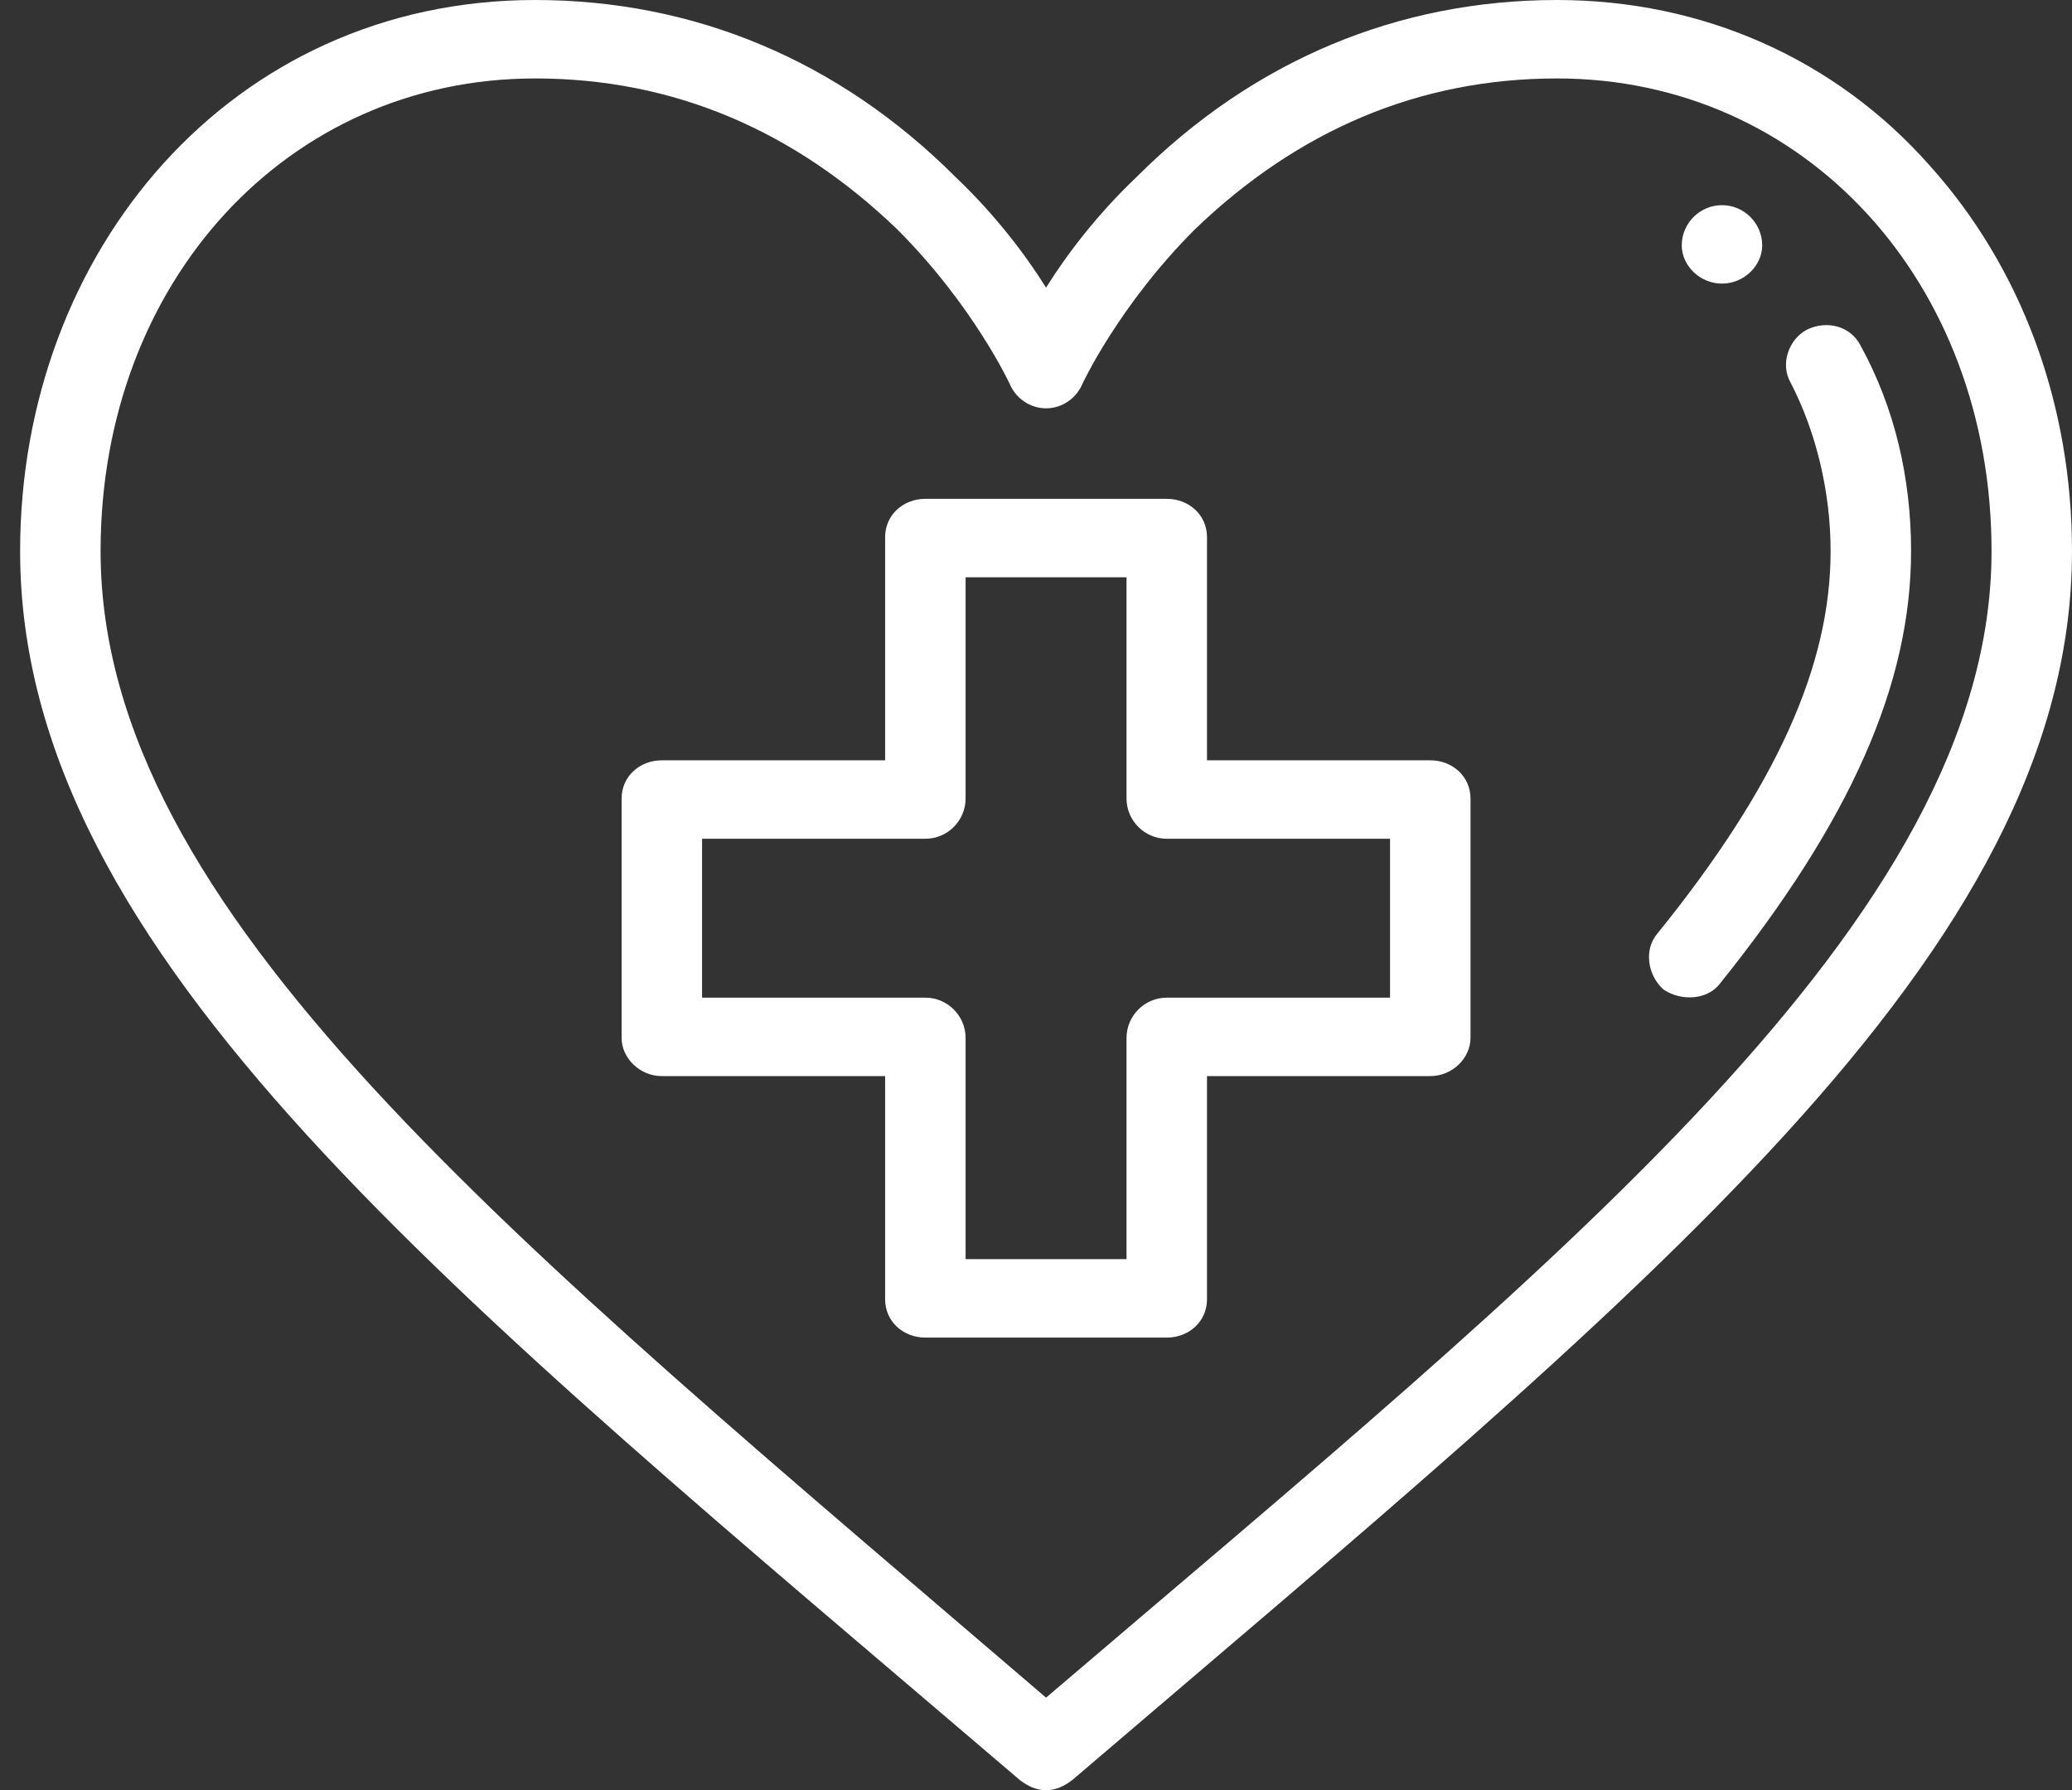 <svg version="1.2" xmlns="http://www.w3.org/2000/svg" viewBox="0 0 103 89" width="103" height="89"><rect x="0" y="0" width="103" height="89" fill="#333333" stroke="none"/><style>.a{fill:#fff}</style><path fill-rule="evenodd" class="a" d="m87.6 12.2c0 1-0.9 1.9-2 1.9-1.1 0-2-0.9-2-1.9 0-1.1 0.9-2 2-2 1.1 0 2 0.9 2 2zm15.4 15.2c0 20-21.4 36.9-49.7 61.1-0.4 0.3-0.8 0.5-1.3 0.5-0.5 0-0.9-0.2-1.3-0.5-28.2-24.1-49.7-41-49.7-61.1 0-14.9 10.5-27.4 25.6-27.4 7.9 0 15.1 3 20.9 8.8 2 1.9 3.5 3.9 4.5 5.5 1-1.6 2.5-3.6 4.5-5.5 5.8-5.8 13-8.8 20.9-8.8 7.2 0 13.8 2.9 18.5 8.2 4.6 5.1 7.1 11.9 7.1 19.2zm-4 0c0-13.4-9.3-23.5-21.6-23.5-6.9 0-12.9 2.6-18 7.5-3.8 3.8-5.6 7.7-5.6 7.7-0.3 0.7-1 1.2-1.8 1.2q0 0 0 0c-0.8 0-1.5-0.5-1.8-1.2 0 0-1.8-3.9-5.6-7.7-5.1-4.9-11.1-7.5-18-7.5-12.3 0-21.6 10.1-21.6 23.5 0 17.9 20.4 34.2 47 57 25.3-21.6 47-38.7 47-57zm-4 0c0 6.6-3 13.4-9.5 21.5-0.6 0.8-1.9 0.9-2.8 0.3-0.8-0.7-1-2-0.3-2.8 5.9-7.3 8.6-13.3 8.6-19 0-2.9-0.7-5.9-2-8.4-0.5-0.9-0.1-2.1 0.8-2.6 1-0.5 2.2-0.2 2.7 0.8 1.7 3.1 2.5 6.6 2.5 10.2zm-21.9 12.3v11.9c0 1-0.9 1.9-2 1.9h-11.1v11.1c0 1.1-0.9 1.9-2 1.9h-12c-1.1 0-2-0.8-2-1.9v-11.1h-11.1c-1.1 0-2-0.9-2-1.9v-11.9c0-1.1 0.9-1.9 2-1.9h11.1v-11.1c0-1.1 0.9-1.9 2-1.9h12c1.1 0 2 0.8 2 1.9v11.1h11.1c1.1 0 2 0.8 2 1.9zm-4 2h-11.1c-1.1 0-2-0.9-2-2v-11h-8v11c0 1.1-0.9 2-2 2h-11.1v7.9h11.1c1.1 0 2 0.9 2 2v11h8v-11c0-1.1 0.9-2 2-2h11.1z"/></svg>